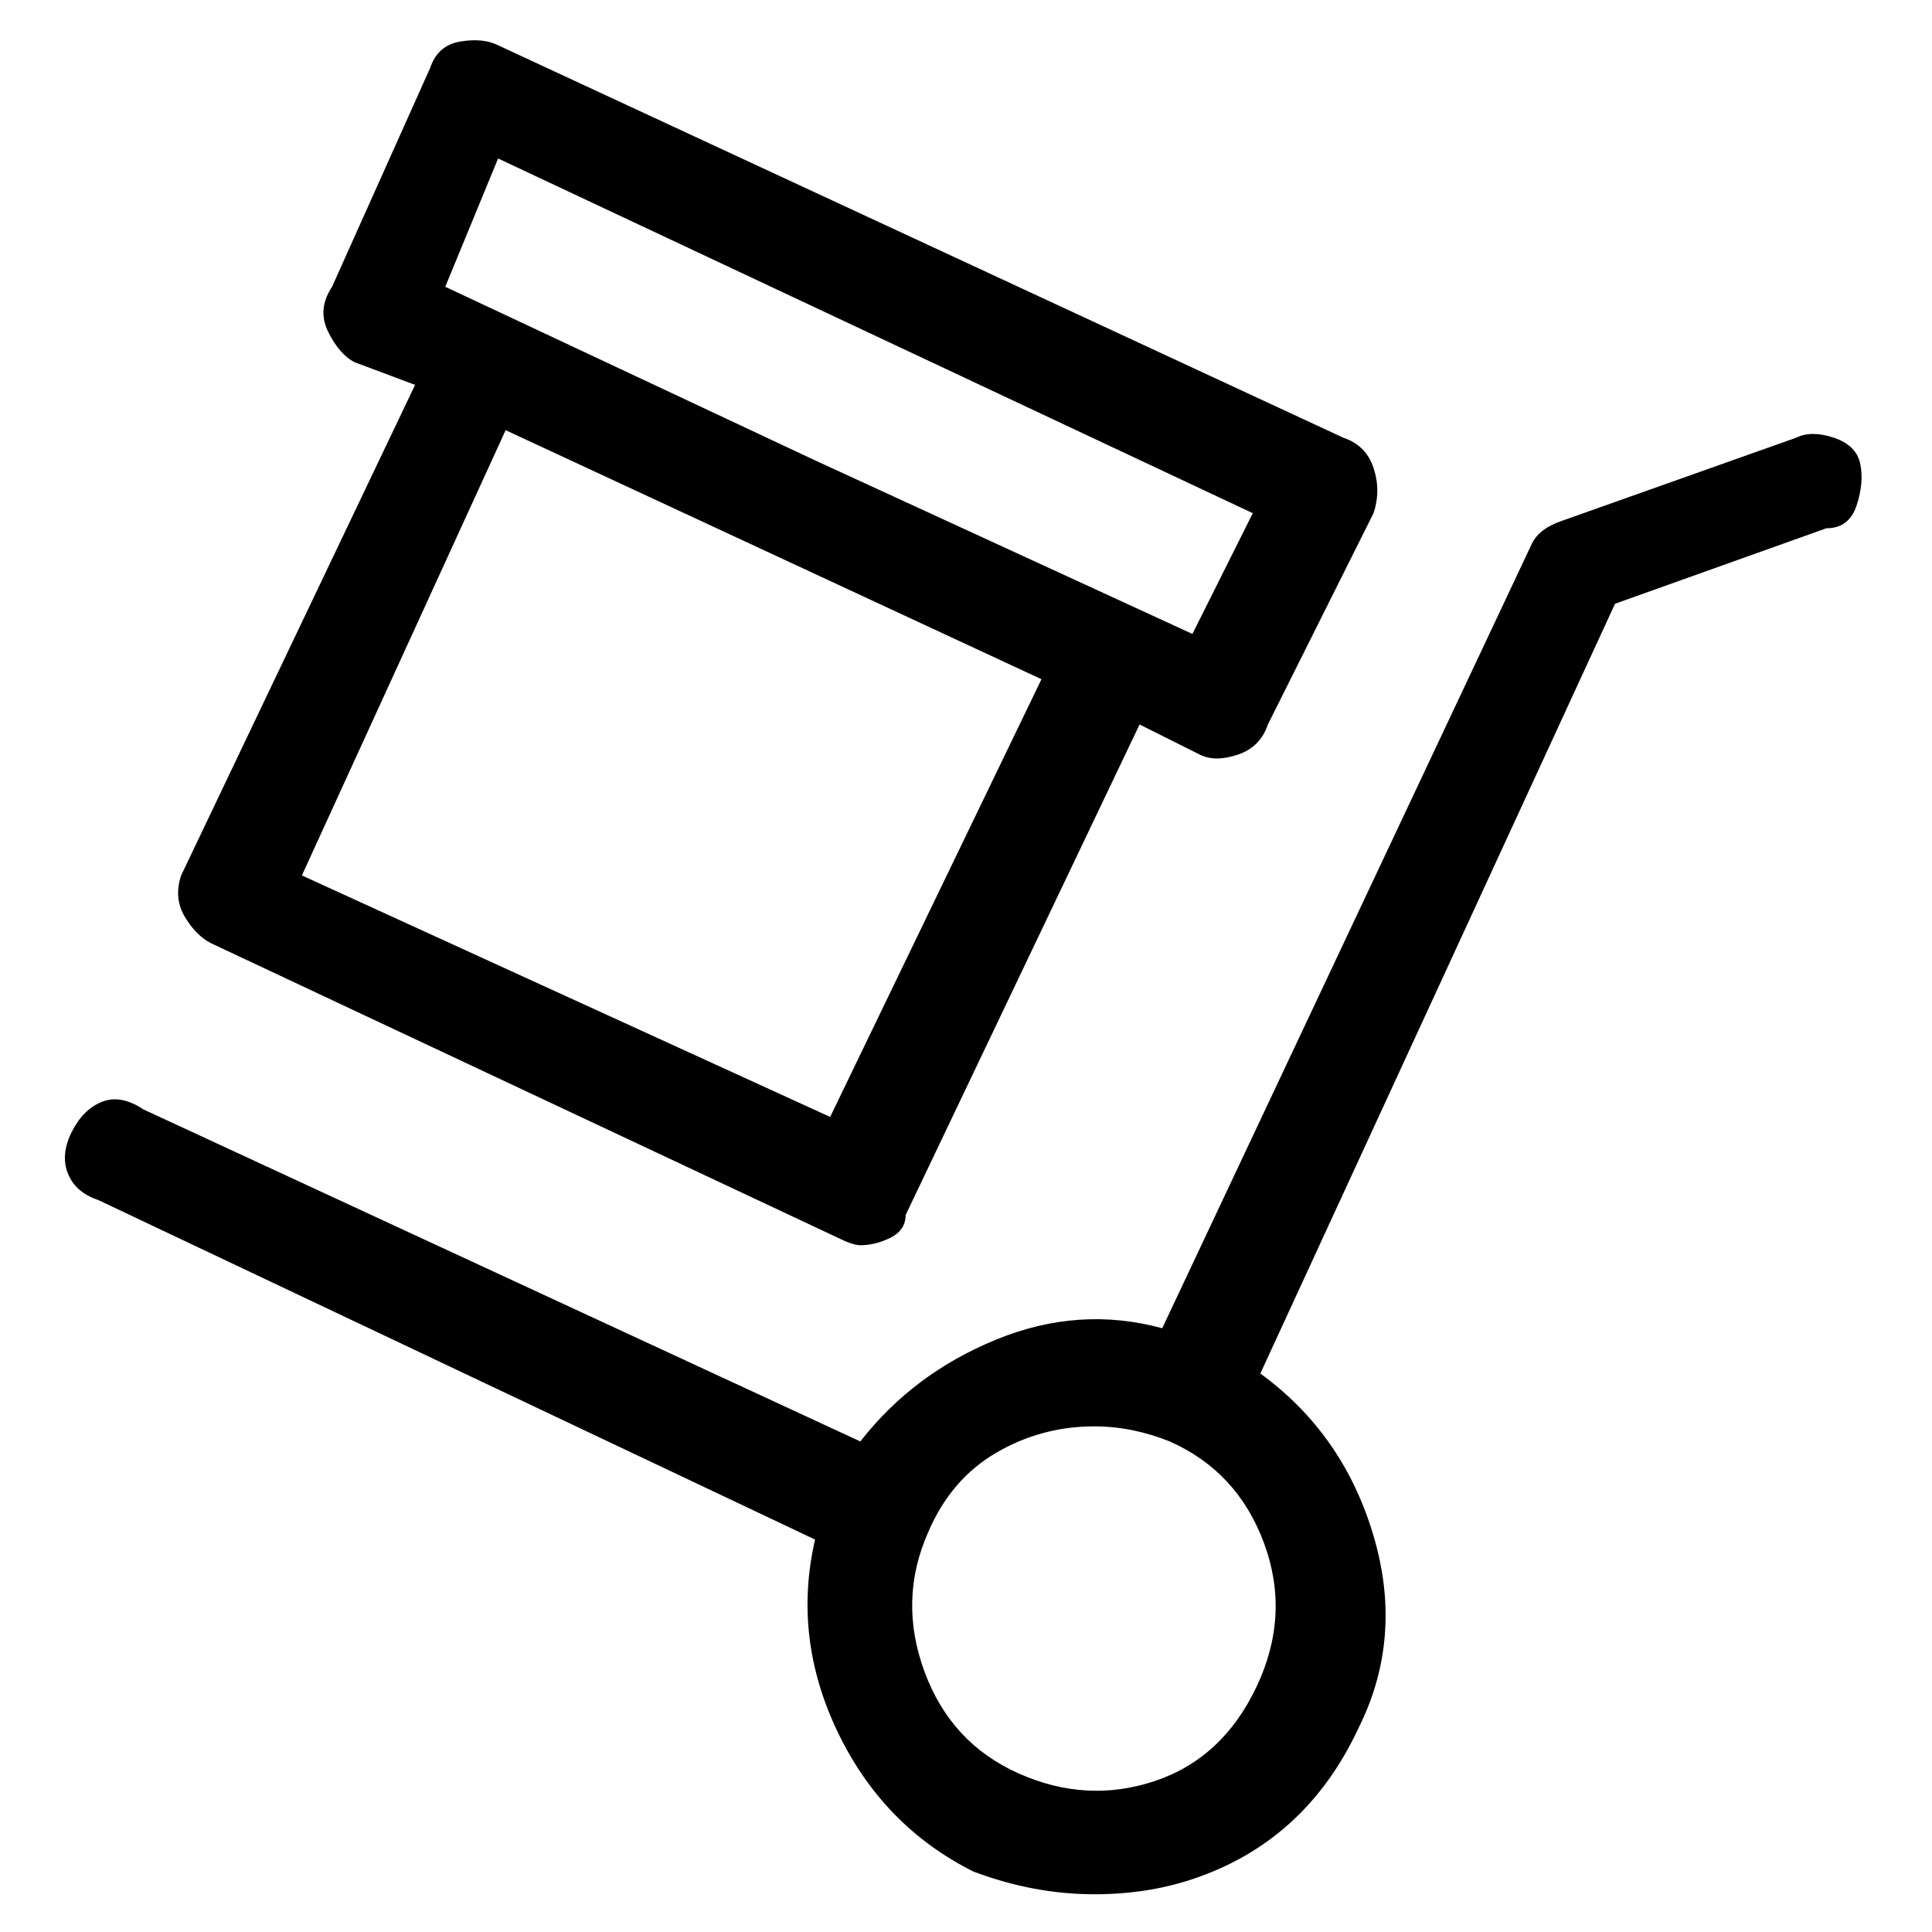 <svg viewBox="0 0 256 256" xmlns="http://www.w3.org/2000/svg">
  <path transform="scale(1, -1) translate(0, -256)" fill="currentColor" d="M145 5q-8 0 -16 3q-12 6 -18 18.5t-3 25.5l-95 45q-3 1 -4 3.5t0.5 5.5t4 4t5.5 -1l95 -44q7 9 18 13.5t22 1.5l49 104q1 2 4 3l31 11q2 1 5 0t3.5 -3.5t-0.5 -5.5t-4 -3l-28 -10l-47 -102q11 -8 15 -21.5t-2 -25.5q-7 -15 -22 -20q-6 -2 -13 -2zM145 67q-7 0 -13 -3.5 t-9 -10.5q-4 -9 -0.5 -18.5t12.5 -13.5t18 -1t13.5 12.5t1 19t-12.5 13.5q-5 2 -10 2zM114 91q-1 0 -3 1l-83 39q-2 1 -3.5 3.5t-0.5 5.5l31 65l-8 3q-2 1 -3.5 4t0.5 6l13 29q1 3 4 3.5t5 -0.5l112 -52q3 -1 4 -4t0 -6l-14 -28q-1 -3 -4 -4t-5 0l-8 4l-31 -65q0 -2 -2 -3 t-4 -1zM40 140l70 -32l28 58l-71 33zM108 195l50 -23l8 16l-100 47l-7 -17z" />
</svg>